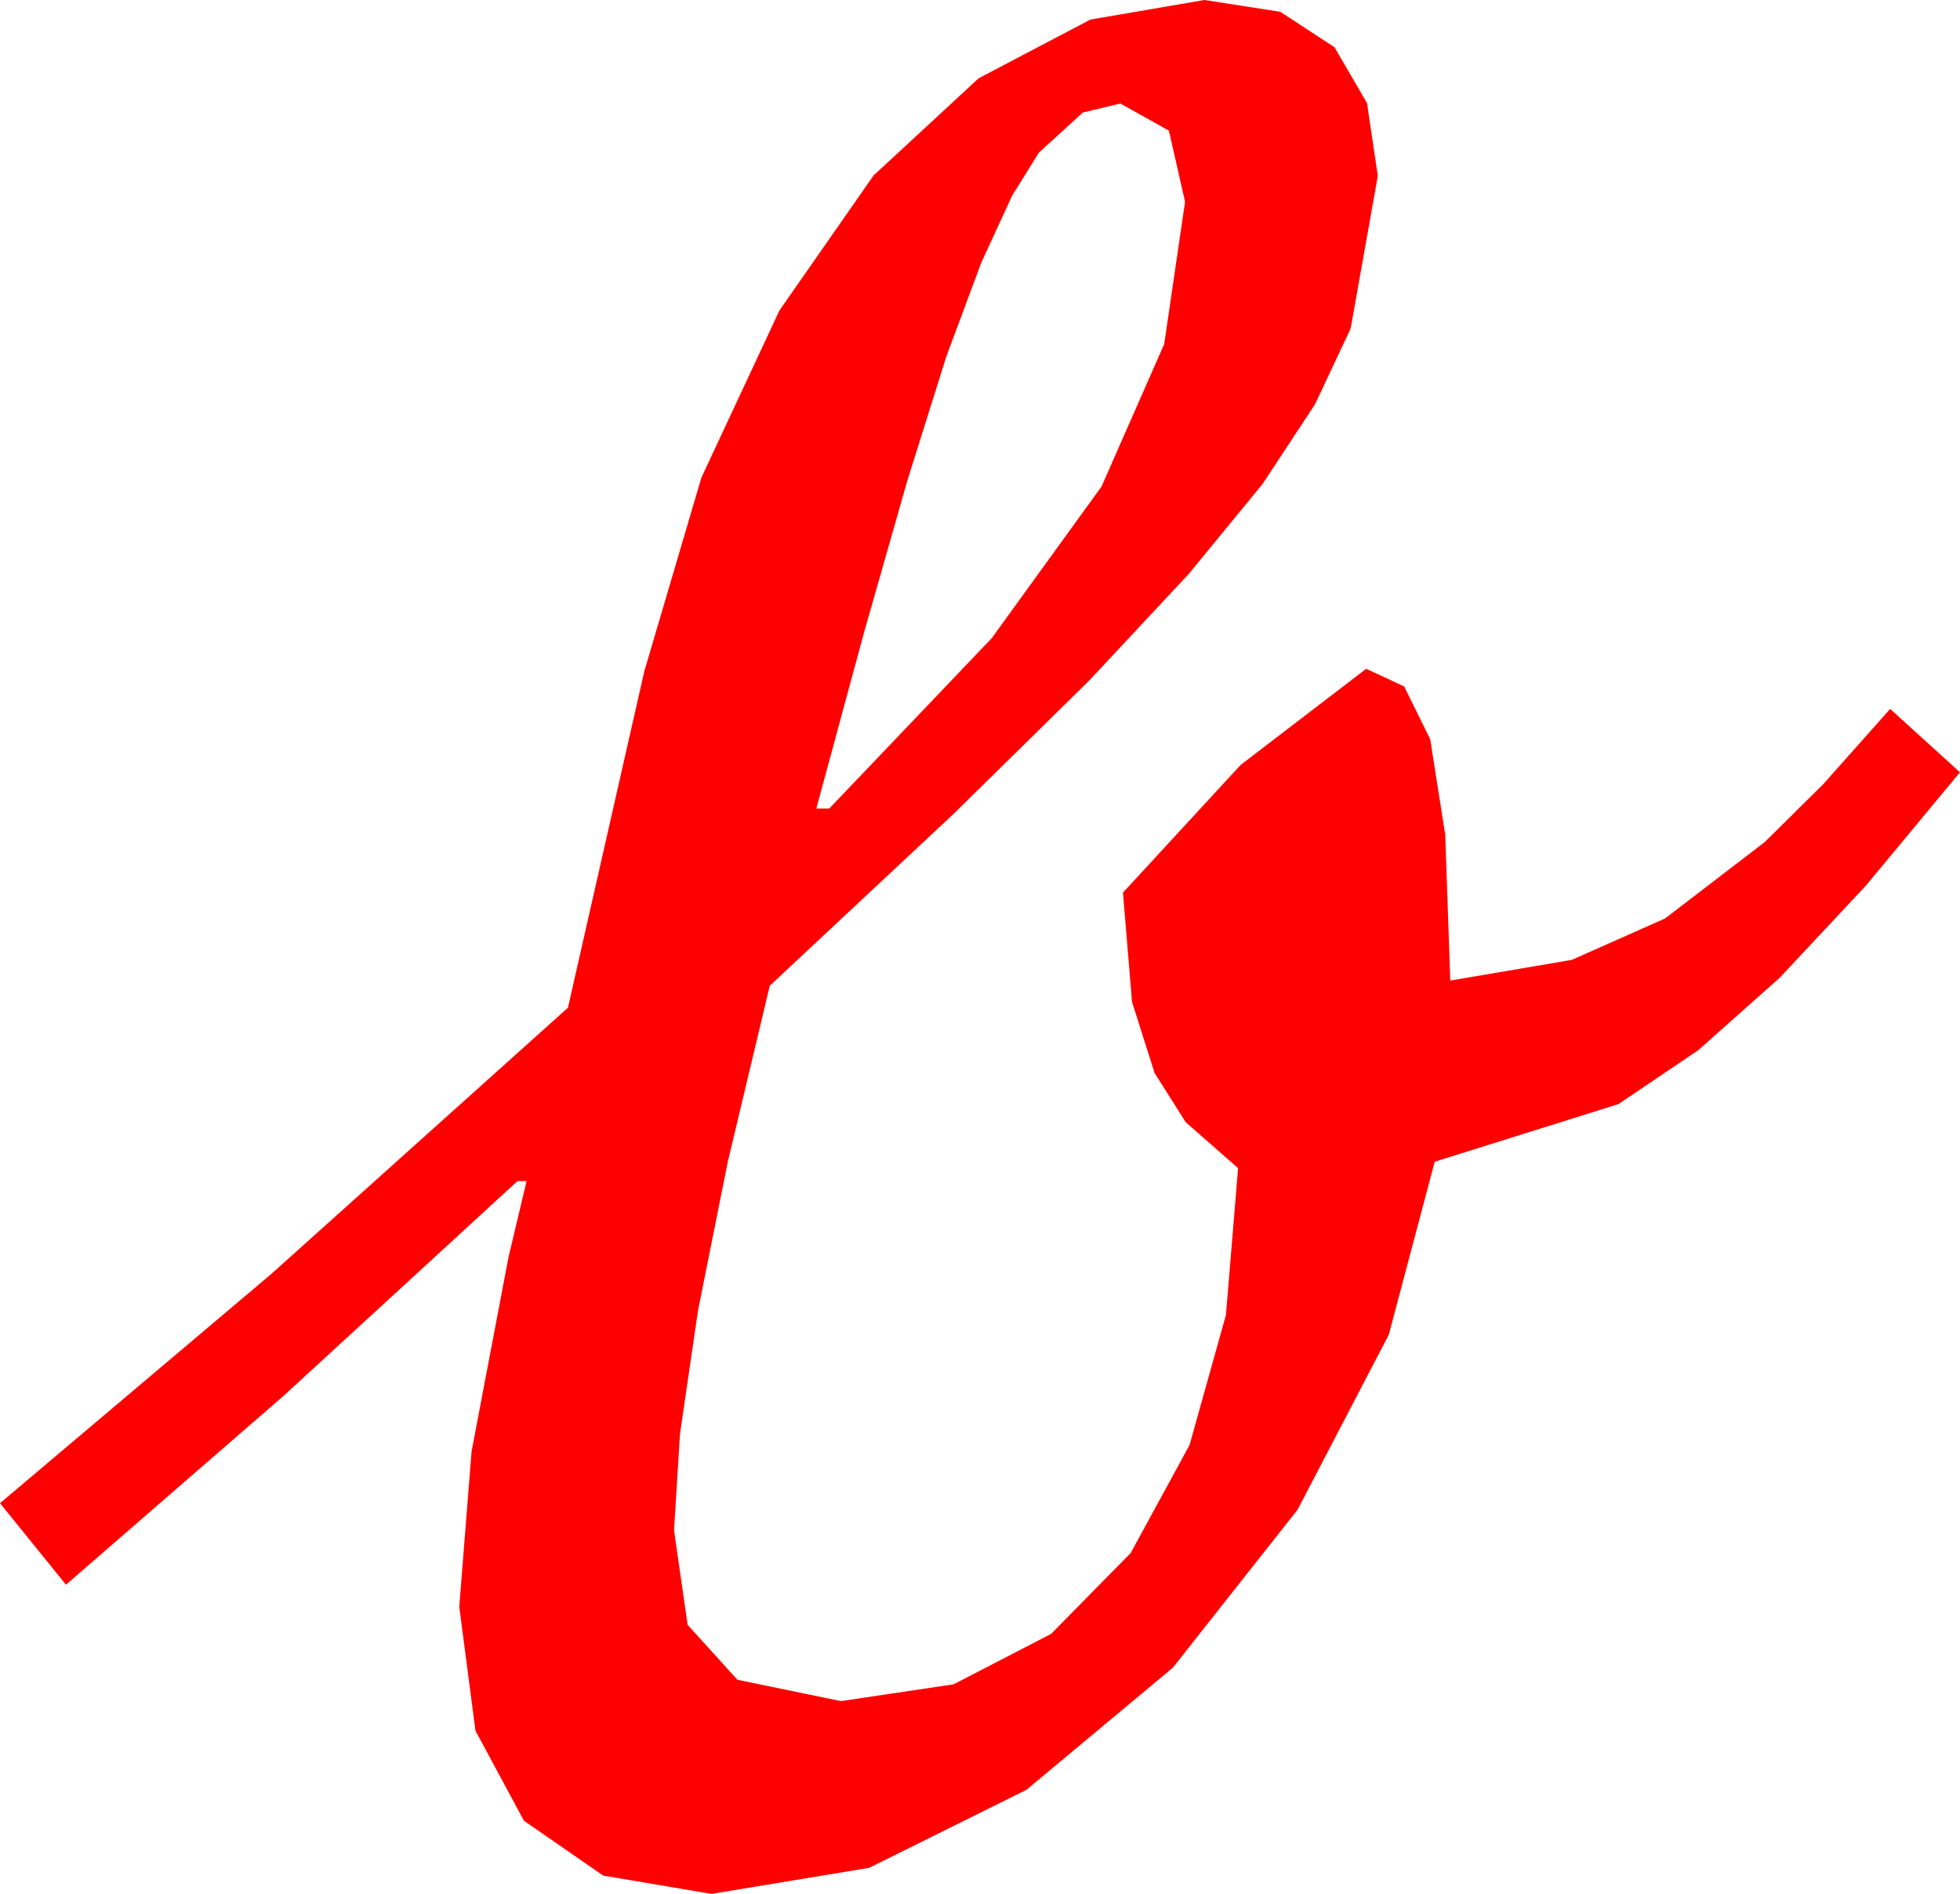 <?xml version="1.0" encoding="utf-8"?>
<!DOCTYPE svg PUBLIC "-//W3C//DTD SVG 1.1//EN" "http://www.w3.org/Graphics/SVG/1.1/DTD/svg11.dtd">
<svg width="44.385" height="42.891" xmlns="http://www.w3.org/2000/svg" xmlns:xlink="http://www.w3.org/1999/xlink" xmlns:xml="http://www.w3.org/XML/1998/namespace" version="1.1">
  <g>
    <g>
      <path style="fill:#FF0000;fill-opacity:1" d="M25.371,2.344L24.521,2.549 23.525,3.457 22.921,4.431 22.222,5.947 21.431,8.071 20.552,10.869 19.574,14.297 18.486,18.311 18.779,18.311 22.46,14.451 24.946,11.016 26.364,7.793 26.836,4.57 26.47,2.959 25.371,2.344z M27.275,0L28.993,0.267 30.22,1.069 30.956,2.333 31.201,3.984 30.586,7.441 29.78,9.155 28.594,10.957 26.924,12.993 24.668,15.41 21.584,18.442 17.432,22.324 16.483,26.303 15.806,29.685 15.399,32.47 15.264,34.658 15.571,36.797 16.699,38.042 19.043,38.525 21.595,38.145 23.804,37.002 25.605,35.171 26.938,32.725 27.762,29.78 28.037,26.455 26.851,25.415 26.147,24.302 25.635,22.69 25.43,20.215 28.096,17.322 30.938,15.146 31.798,15.546 32.388,16.743 32.728,18.907 32.842,22.207 35.596,21.738 37.705,20.801 39.961,19.072 41.287,17.761 42.803,16.055 44.385,17.49 42.25,20.061 40.298,22.148 38.456,23.785 36.65,25.005 32.49,26.309 31.45,30.227 29.385,34.189 26.561,37.767 23.247,40.532 19.684,42.301 16.113,42.891 13.66,42.477 11.865,41.235 10.767,39.196 10.4,36.387 10.679,32.871 11.514,28.477 11.924,26.748 11.719,26.748 6.423,31.611 1.494,35.889 0,34.043 6.145,28.85 12.861,22.822 14.59,15.205 15.883,10.818 17.651,7.031 19.783,3.973 22.163,1.772 24.694,0.443 27.275,0z" />
    </g>
  </g>
</svg>